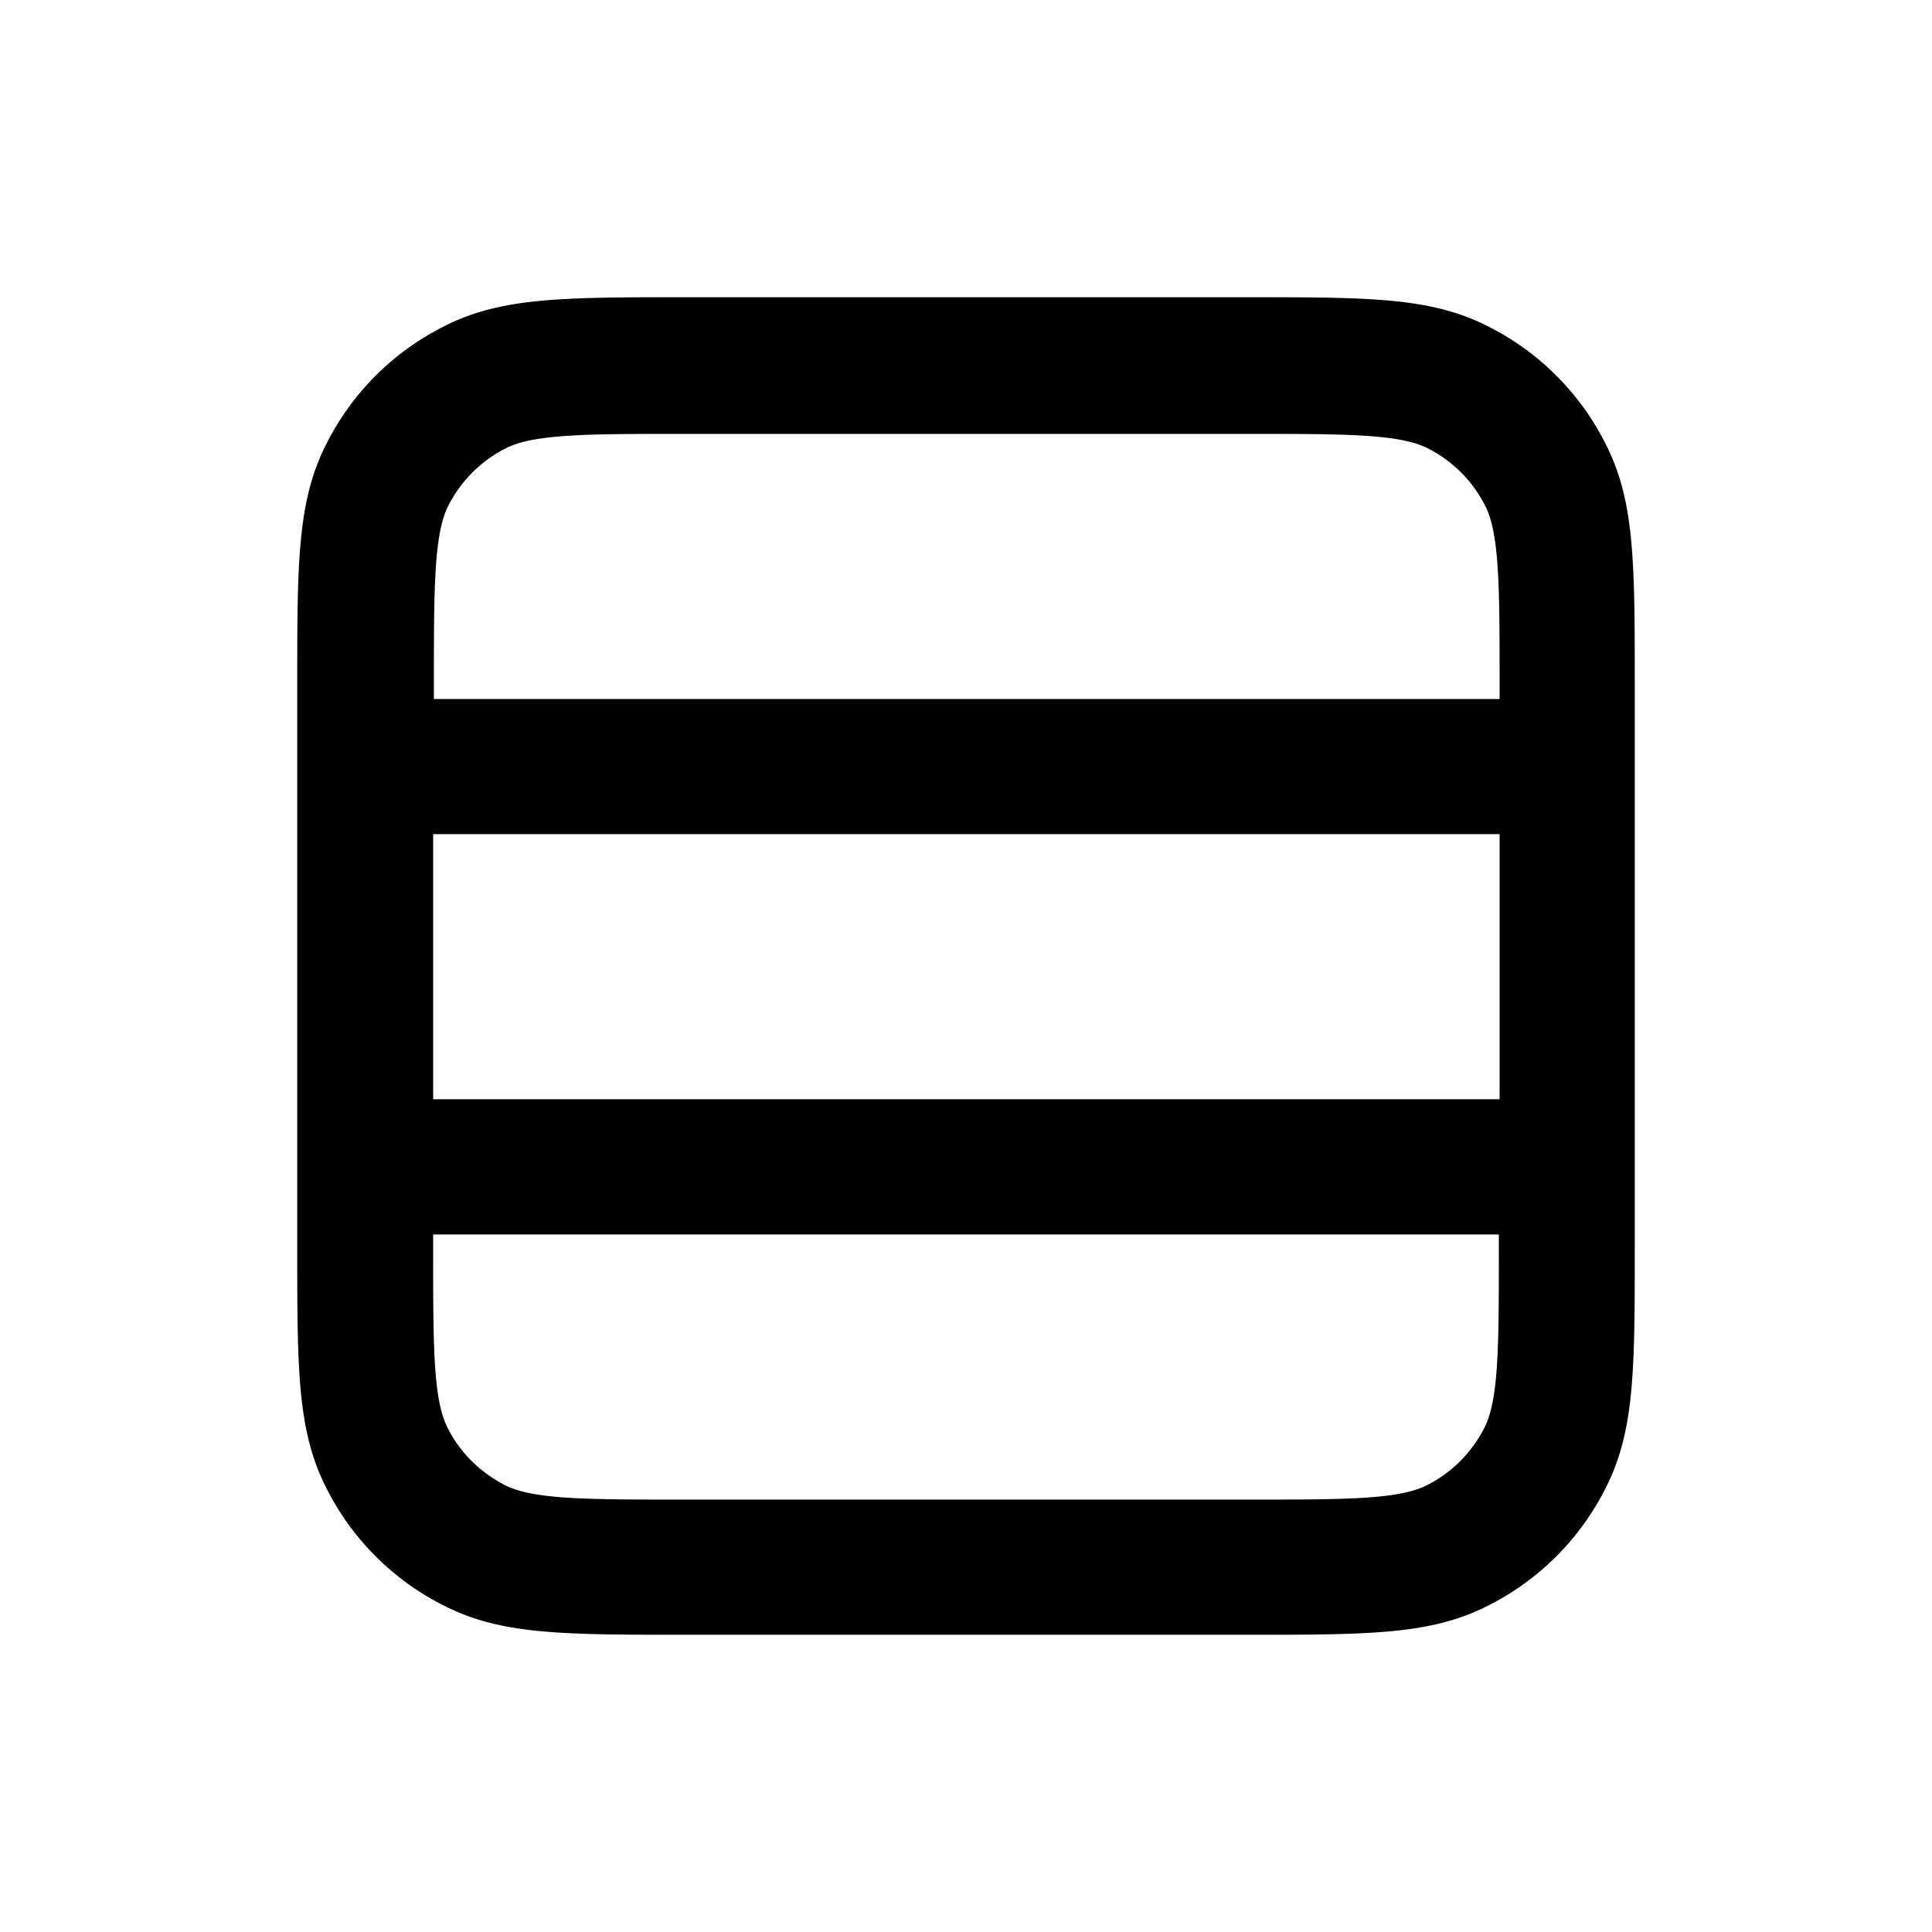 <svg xmlns="http://www.w3.org/2000/svg" width="26" height="26" fill="currentColor" class="sym sym-rows-03" viewBox="0 0 26 26">
  <path d="M16.775 22h-7.55c-1.657 0-2.486 0-3.254-.394a3.55 3.55 0 0 1-1.577-1.577C4 19.261 4 18.432 4 16.775v-7.55c0-1.657 0-2.486.394-3.254a3.55 3.55 0 0 1 1.577-1.577C6.739 4 7.568 4 9.225 4h7.55c1.657 0 2.486 0 3.254.394a3.55 3.55 0 0 1 1.577 1.577C22 6.739 22 7.568 22 9.225v7.55c0 1.657 0 2.486-.394 3.254a3.55 3.55 0 0 1-1.577 1.577c-.768.394-1.597.394-3.254.394M5.829 16.613v.172c0 1.324 0 2.041.192 2.425.172.344.445.607.779.779.384.192 1.111.192 2.425.192h7.55c1.324 0 2.041 0 2.425-.192.344-.172.607-.445.779-.779.192-.384.192-1.111.192-2.425v-.172H5.819zm0-1.82h14.352v-3.567H5.829zm0-5.386h14.352v-.172c0-1.324 0-2.041-.192-2.425a1.76 1.76 0 0 0-.779-.779c-.384-.192-1.111-.192-2.425-.192h-7.55c-1.324 0-2.041 0-2.425.192a1.76 1.76 0 0 0-.779.779c-.192.384-.192 1.111-.192 2.425v.172z"/>
</svg>
